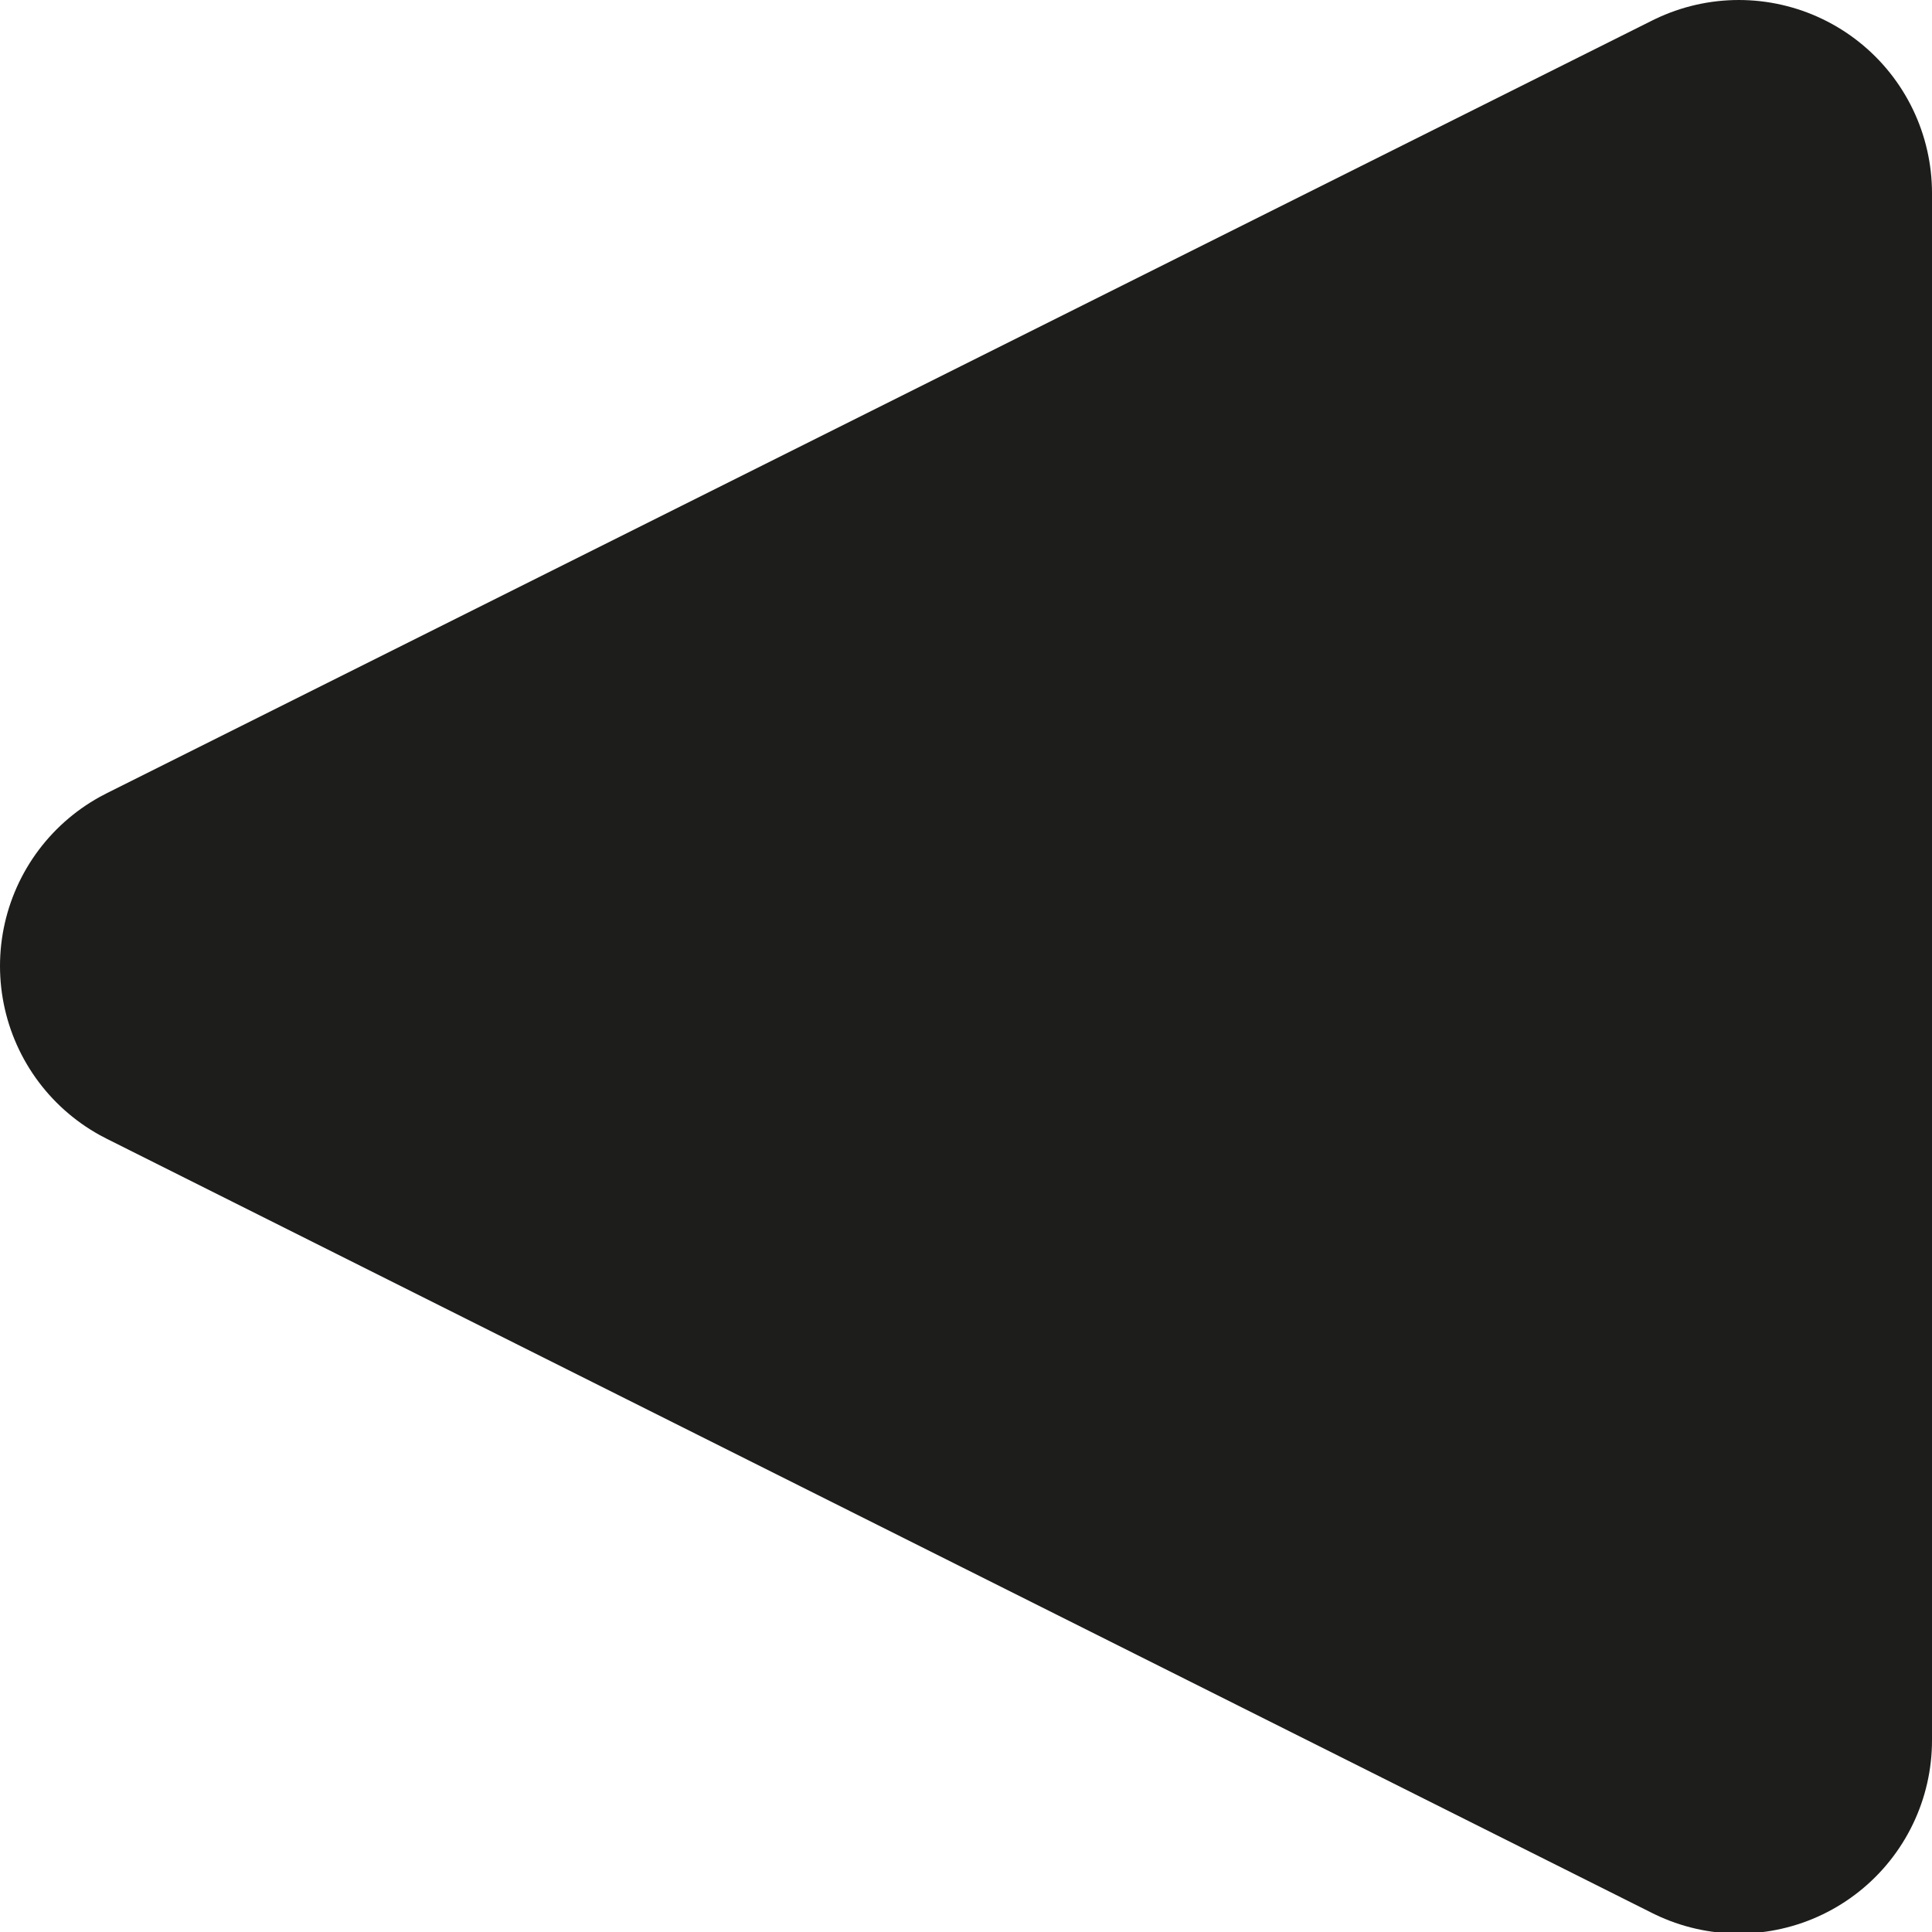<?xml version="1.0" encoding="iso-8859-1"?>
<!-- Generator: Adobe Illustrator 24.3.0, SVG Export Plug-In . SVG Version: 6.00 Build 0)  -->
<svg version="1.1" id="Layer_1" xmlns="http://www.w3.org/2000/svg" xmlns:xlink="http://www.w3.org/1999/xlink" x="0px" y="0px"
	 viewBox="0 0 5 5" xml:space="preserve">
<polygon fill="#1D1D1B" stroke="#1D1D1B" stroke-linejoin="round" stroke-miterlimit="10" points="4.5,0.5 4.5,4.504 0.5,2.5 "/>
</svg>
